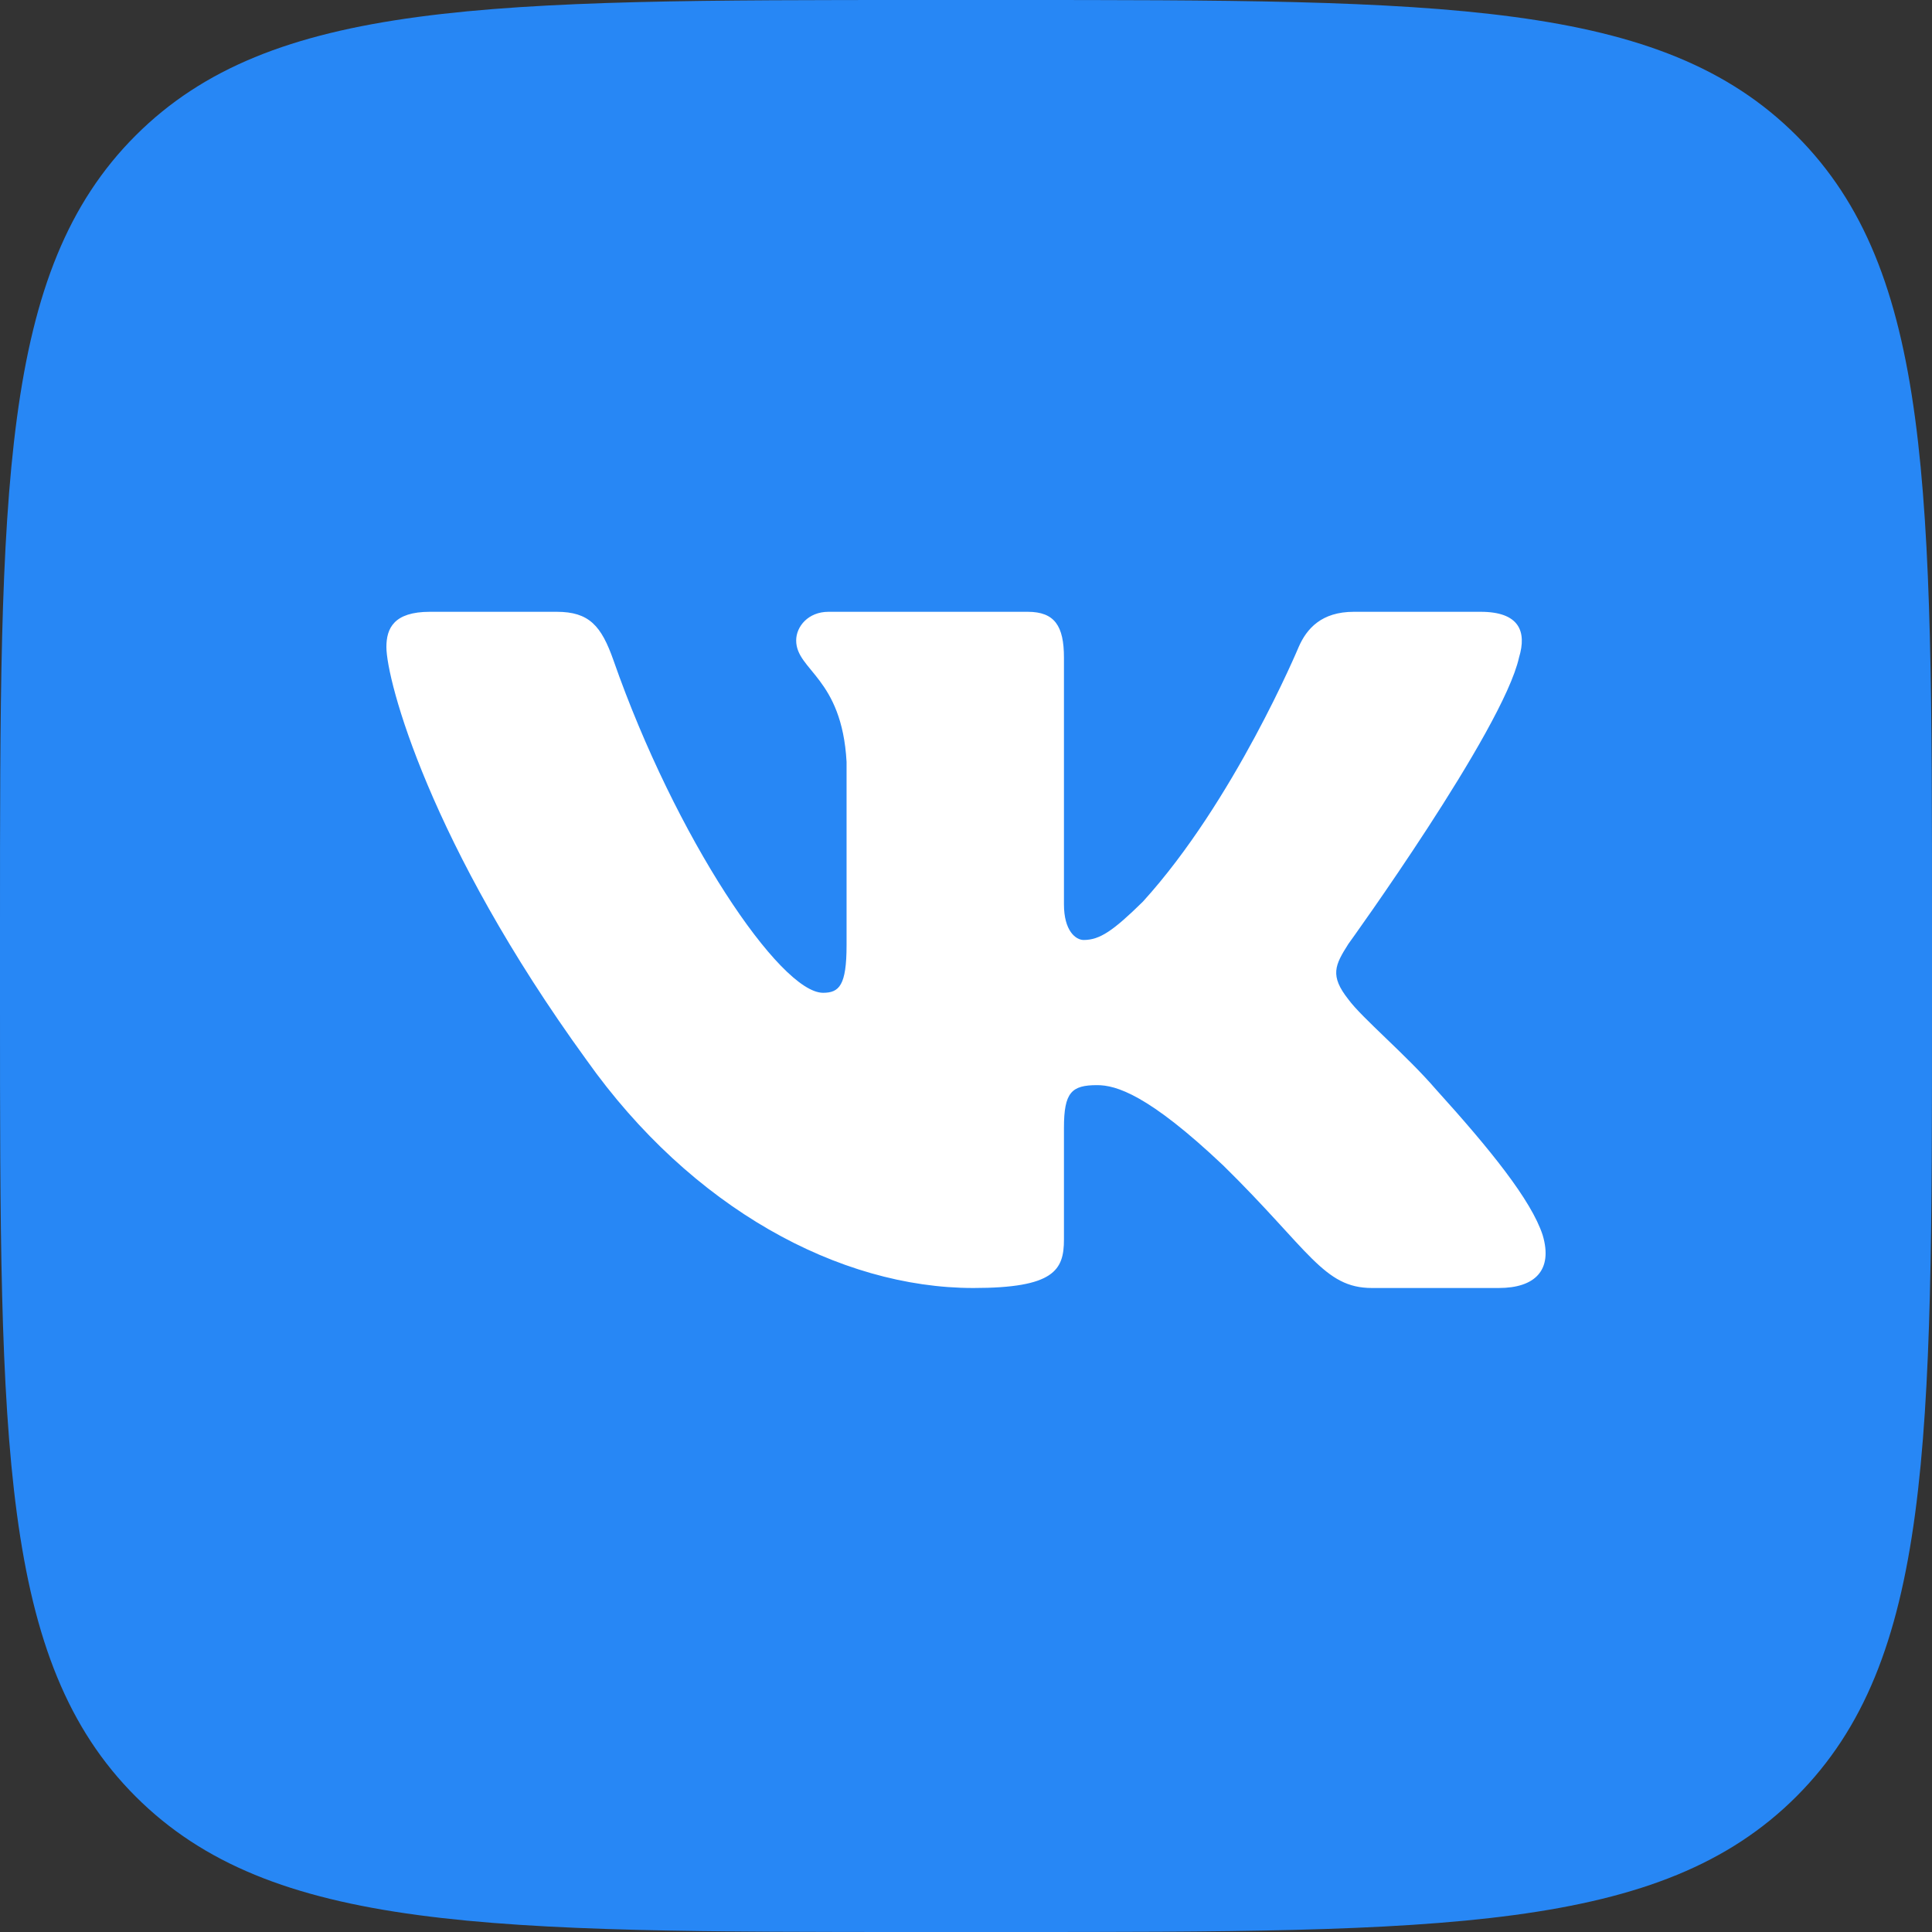 <svg width="60" height="60" viewBox="0 0 60 60" fill="none" xmlns="http://www.w3.org/2000/svg">
<rect x="0" y="0" width="60" height="60" fill="#333333" stroke="none"/>
<path d="M0 28.75C0 15.197 0 8.421 4.21 4.21C8.421 0 15.197 0 28.75 0H31.25C44.803 0 51.579 0 55.79 4.21C60 8.421 60 15.197 60 28.75V31.25C60 44.803 60 51.579 55.79 55.79C51.579 60 44.803 60 31.25 60H28.75C15.197 60 8.421 60 4.21 55.79C0 51.579 0 44.803 0 31.25L0 28.75Z" fill="#2787F5"/>
<path fill-rule="evenodd" clip-rule="evenodd" d="M17.289 19H13.35C12.225 19 12 19.52 12 20.094C12 21.119 13.335 26.201 18.217 32.922C21.471 37.512 26.057 40 30.229 40C32.733 40 33.042 39.447 33.042 38.495V35.026C33.042 33.921 33.28 33.7 34.072 33.7C34.657 33.7 35.658 33.987 37.995 36.2C40.665 38.823 41.105 40 42.607 40H46.545C47.671 40 48.233 39.447 47.909 38.357C47.554 37.27 46.279 35.693 44.587 33.824C43.669 32.758 42.292 31.61 41.875 31.037C41.291 30.299 41.458 29.971 41.875 29.315C41.875 29.315 46.673 22.676 47.174 20.422C47.424 19.602 47.174 19 45.983 19H42.044C41.043 19 40.581 19.52 40.331 20.094C40.331 20.094 38.328 24.889 35.491 28.004C34.573 28.905 34.156 29.192 33.655 29.192C33.405 29.192 33.042 28.905 33.042 28.086V20.422C33.042 19.438 32.752 19 31.917 19H25.728C25.102 19 24.726 19.456 24.726 19.889C24.726 20.822 26.145 21.037 26.291 23.66V29.356C26.291 30.605 26.061 30.832 25.561 30.832C24.225 30.832 20.978 26.015 19.051 20.504C18.674 19.433 18.295 19 17.289 19Z" fill="white"/>
</svg>
